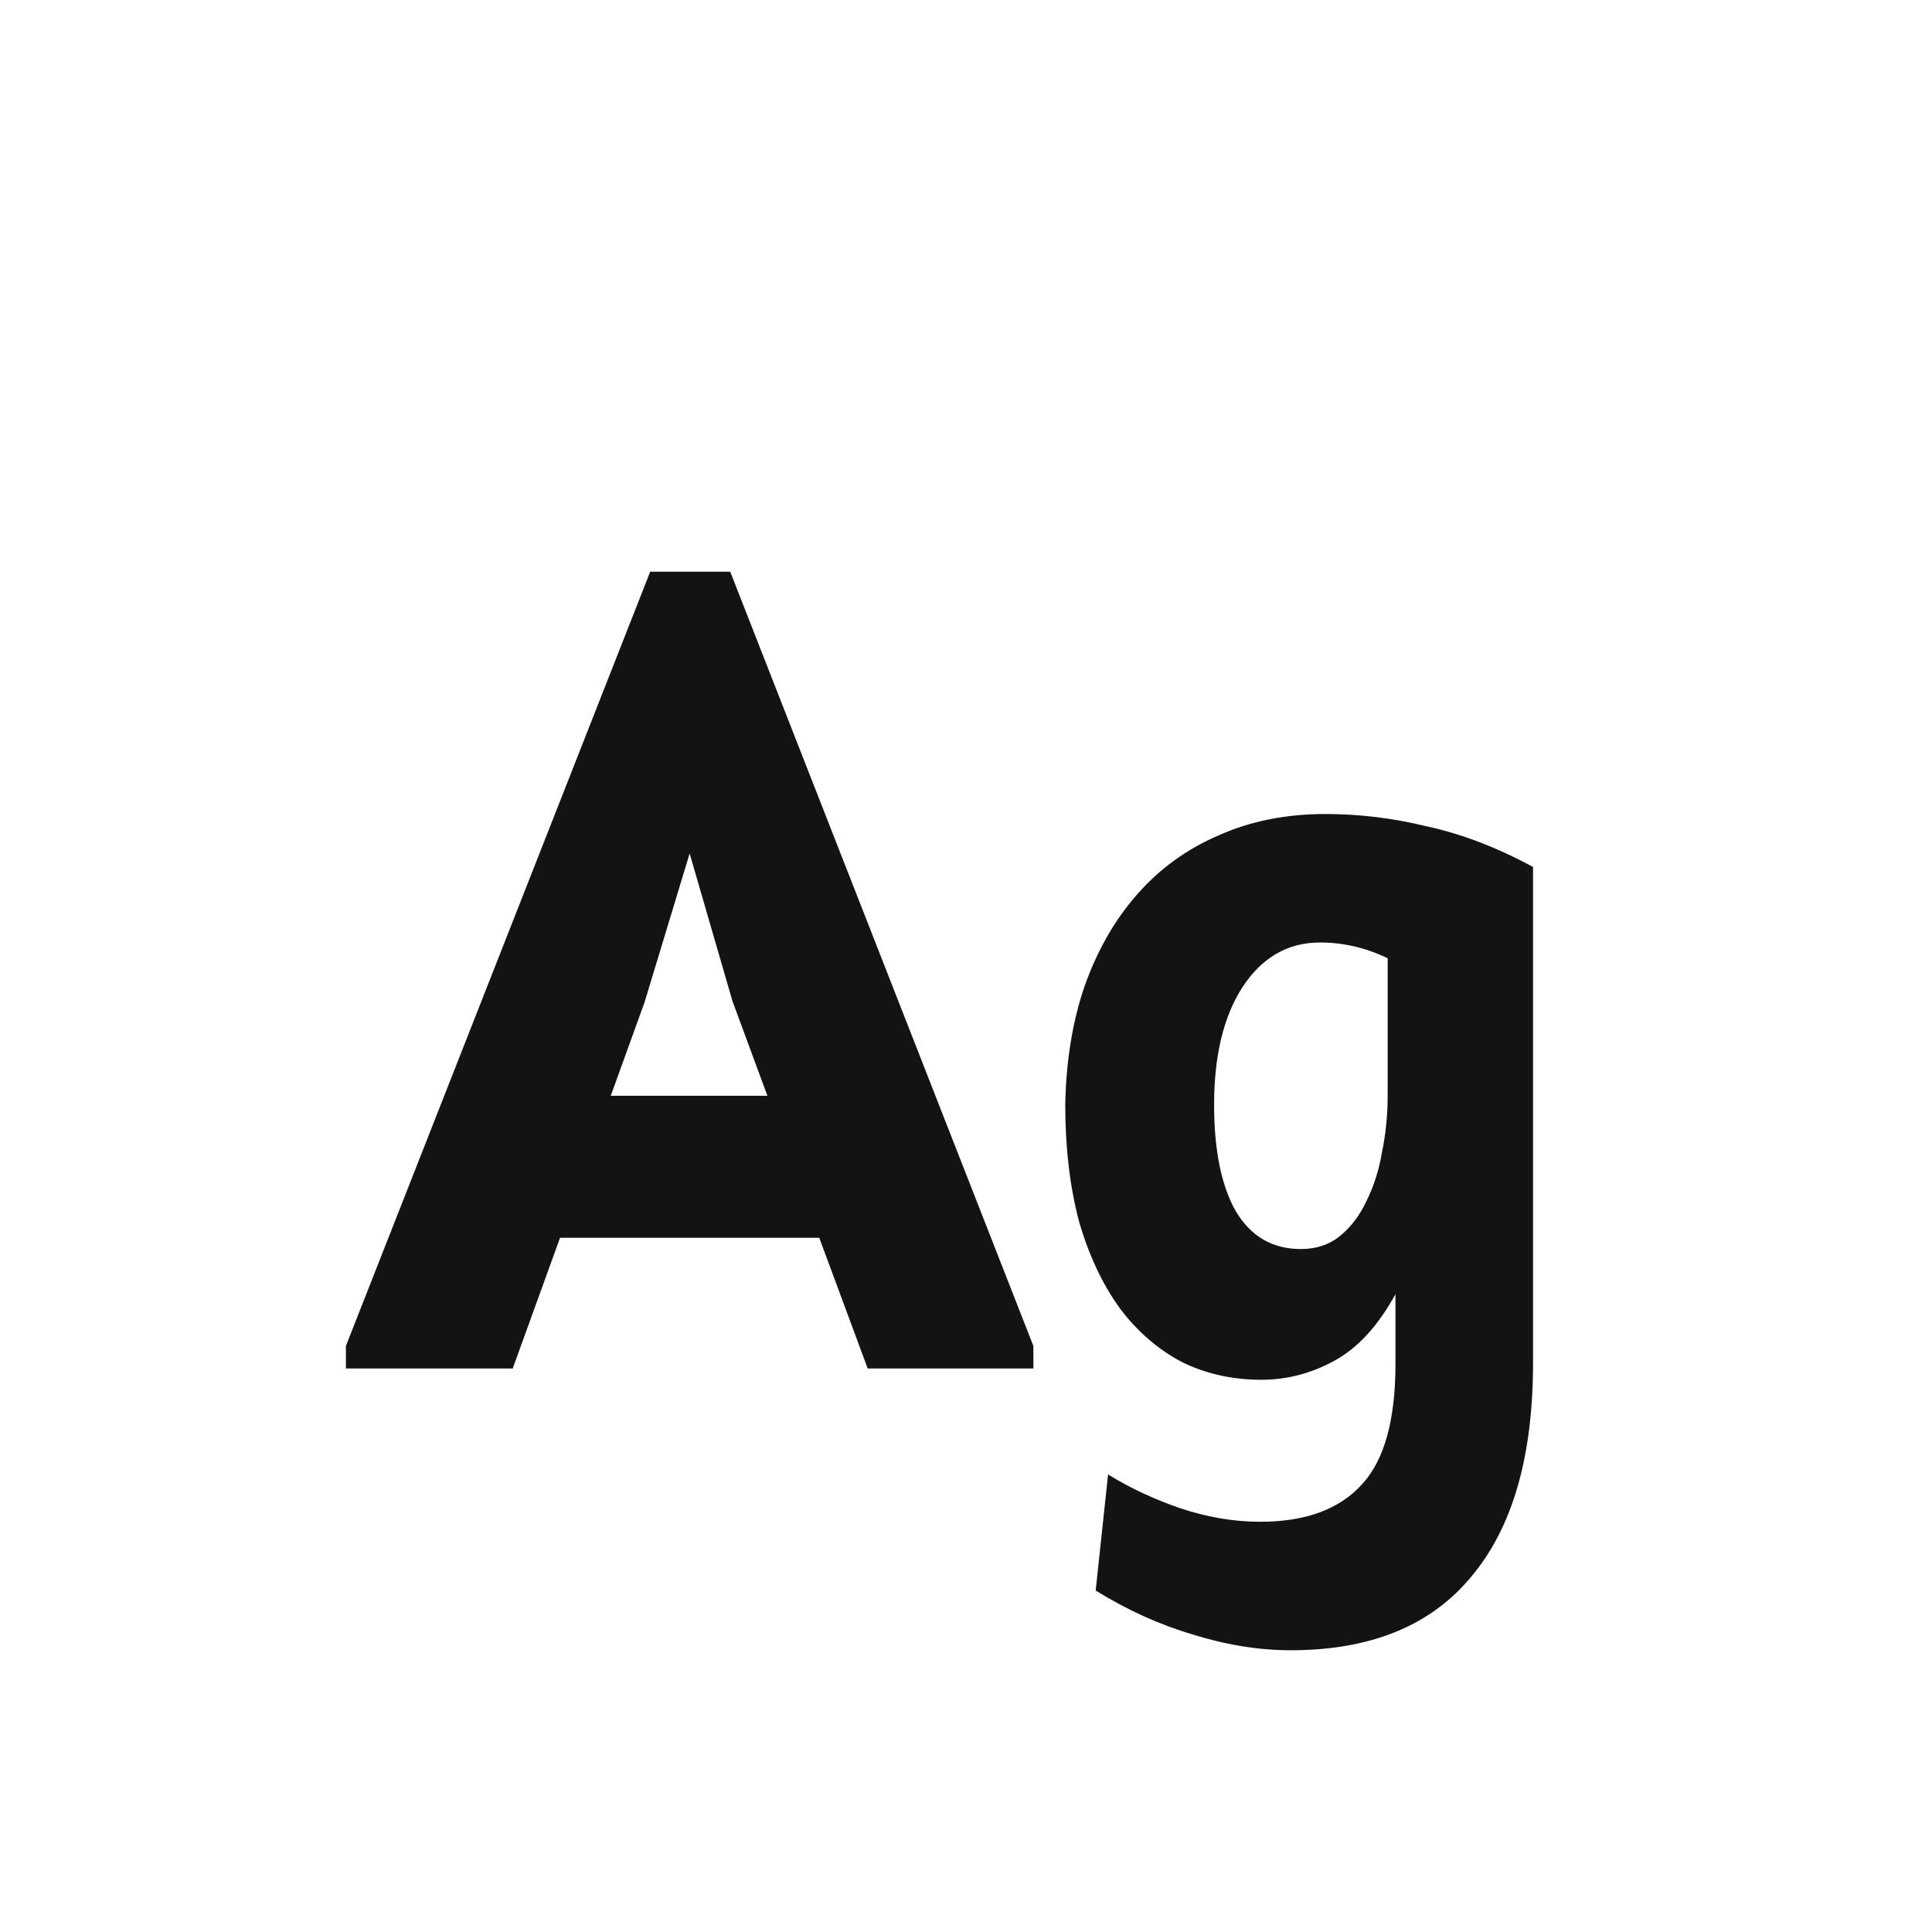 <svg width="24" height="24" viewBox="0 0 24 24" fill="none" xmlns="http://www.w3.org/2000/svg">
<path d="M10.779 17L10.177 15.376H6.957L6.369 17H4.297V16.72L8.077 7.102H9.071L12.837 16.72V17H10.779ZM8.567 10.602L8.007 12.45L7.587 13.612H9.533L9.099 12.436L8.567 10.602ZM17.335 16.076C17.121 16.468 16.869 16.743 16.579 16.902C16.29 17.061 15.987 17.14 15.669 17.14C15.306 17.14 14.974 17.065 14.675 16.916C14.377 16.757 14.12 16.533 13.905 16.244C13.691 15.945 13.523 15.586 13.402 15.166C13.29 14.737 13.233 14.256 13.233 13.724C13.243 13.183 13.322 12.693 13.472 12.254C13.63 11.806 13.85 11.423 14.13 11.106C14.409 10.789 14.745 10.546 15.137 10.378C15.53 10.201 15.973 10.112 16.468 10.112C16.887 10.112 17.308 10.163 17.727 10.266C18.157 10.359 18.596 10.527 19.044 10.77V16.93C19.044 18.097 18.787 18.983 18.273 19.59C17.77 20.197 17.023 20.5 16.034 20.5C15.642 20.5 15.236 20.435 14.816 20.304C14.405 20.183 14.004 20.001 13.611 19.758L13.765 18.316C14.036 18.484 14.335 18.624 14.662 18.736C14.998 18.848 15.329 18.904 15.655 18.904C16.215 18.904 16.636 18.75 16.916 18.442C17.195 18.143 17.335 17.644 17.335 16.944V16.076ZM17.238 11.904C16.967 11.773 16.687 11.708 16.398 11.708C15.996 11.708 15.674 11.895 15.431 12.268C15.198 12.632 15.082 13.117 15.082 13.724C15.082 14.284 15.17 14.723 15.348 15.04C15.534 15.357 15.805 15.516 16.16 15.516C16.346 15.516 16.505 15.465 16.636 15.362C16.776 15.25 16.887 15.105 16.971 14.928C17.065 14.741 17.13 14.536 17.168 14.312C17.214 14.088 17.238 13.855 17.238 13.612V11.904Z" fill="#131313"/>
</svg>
